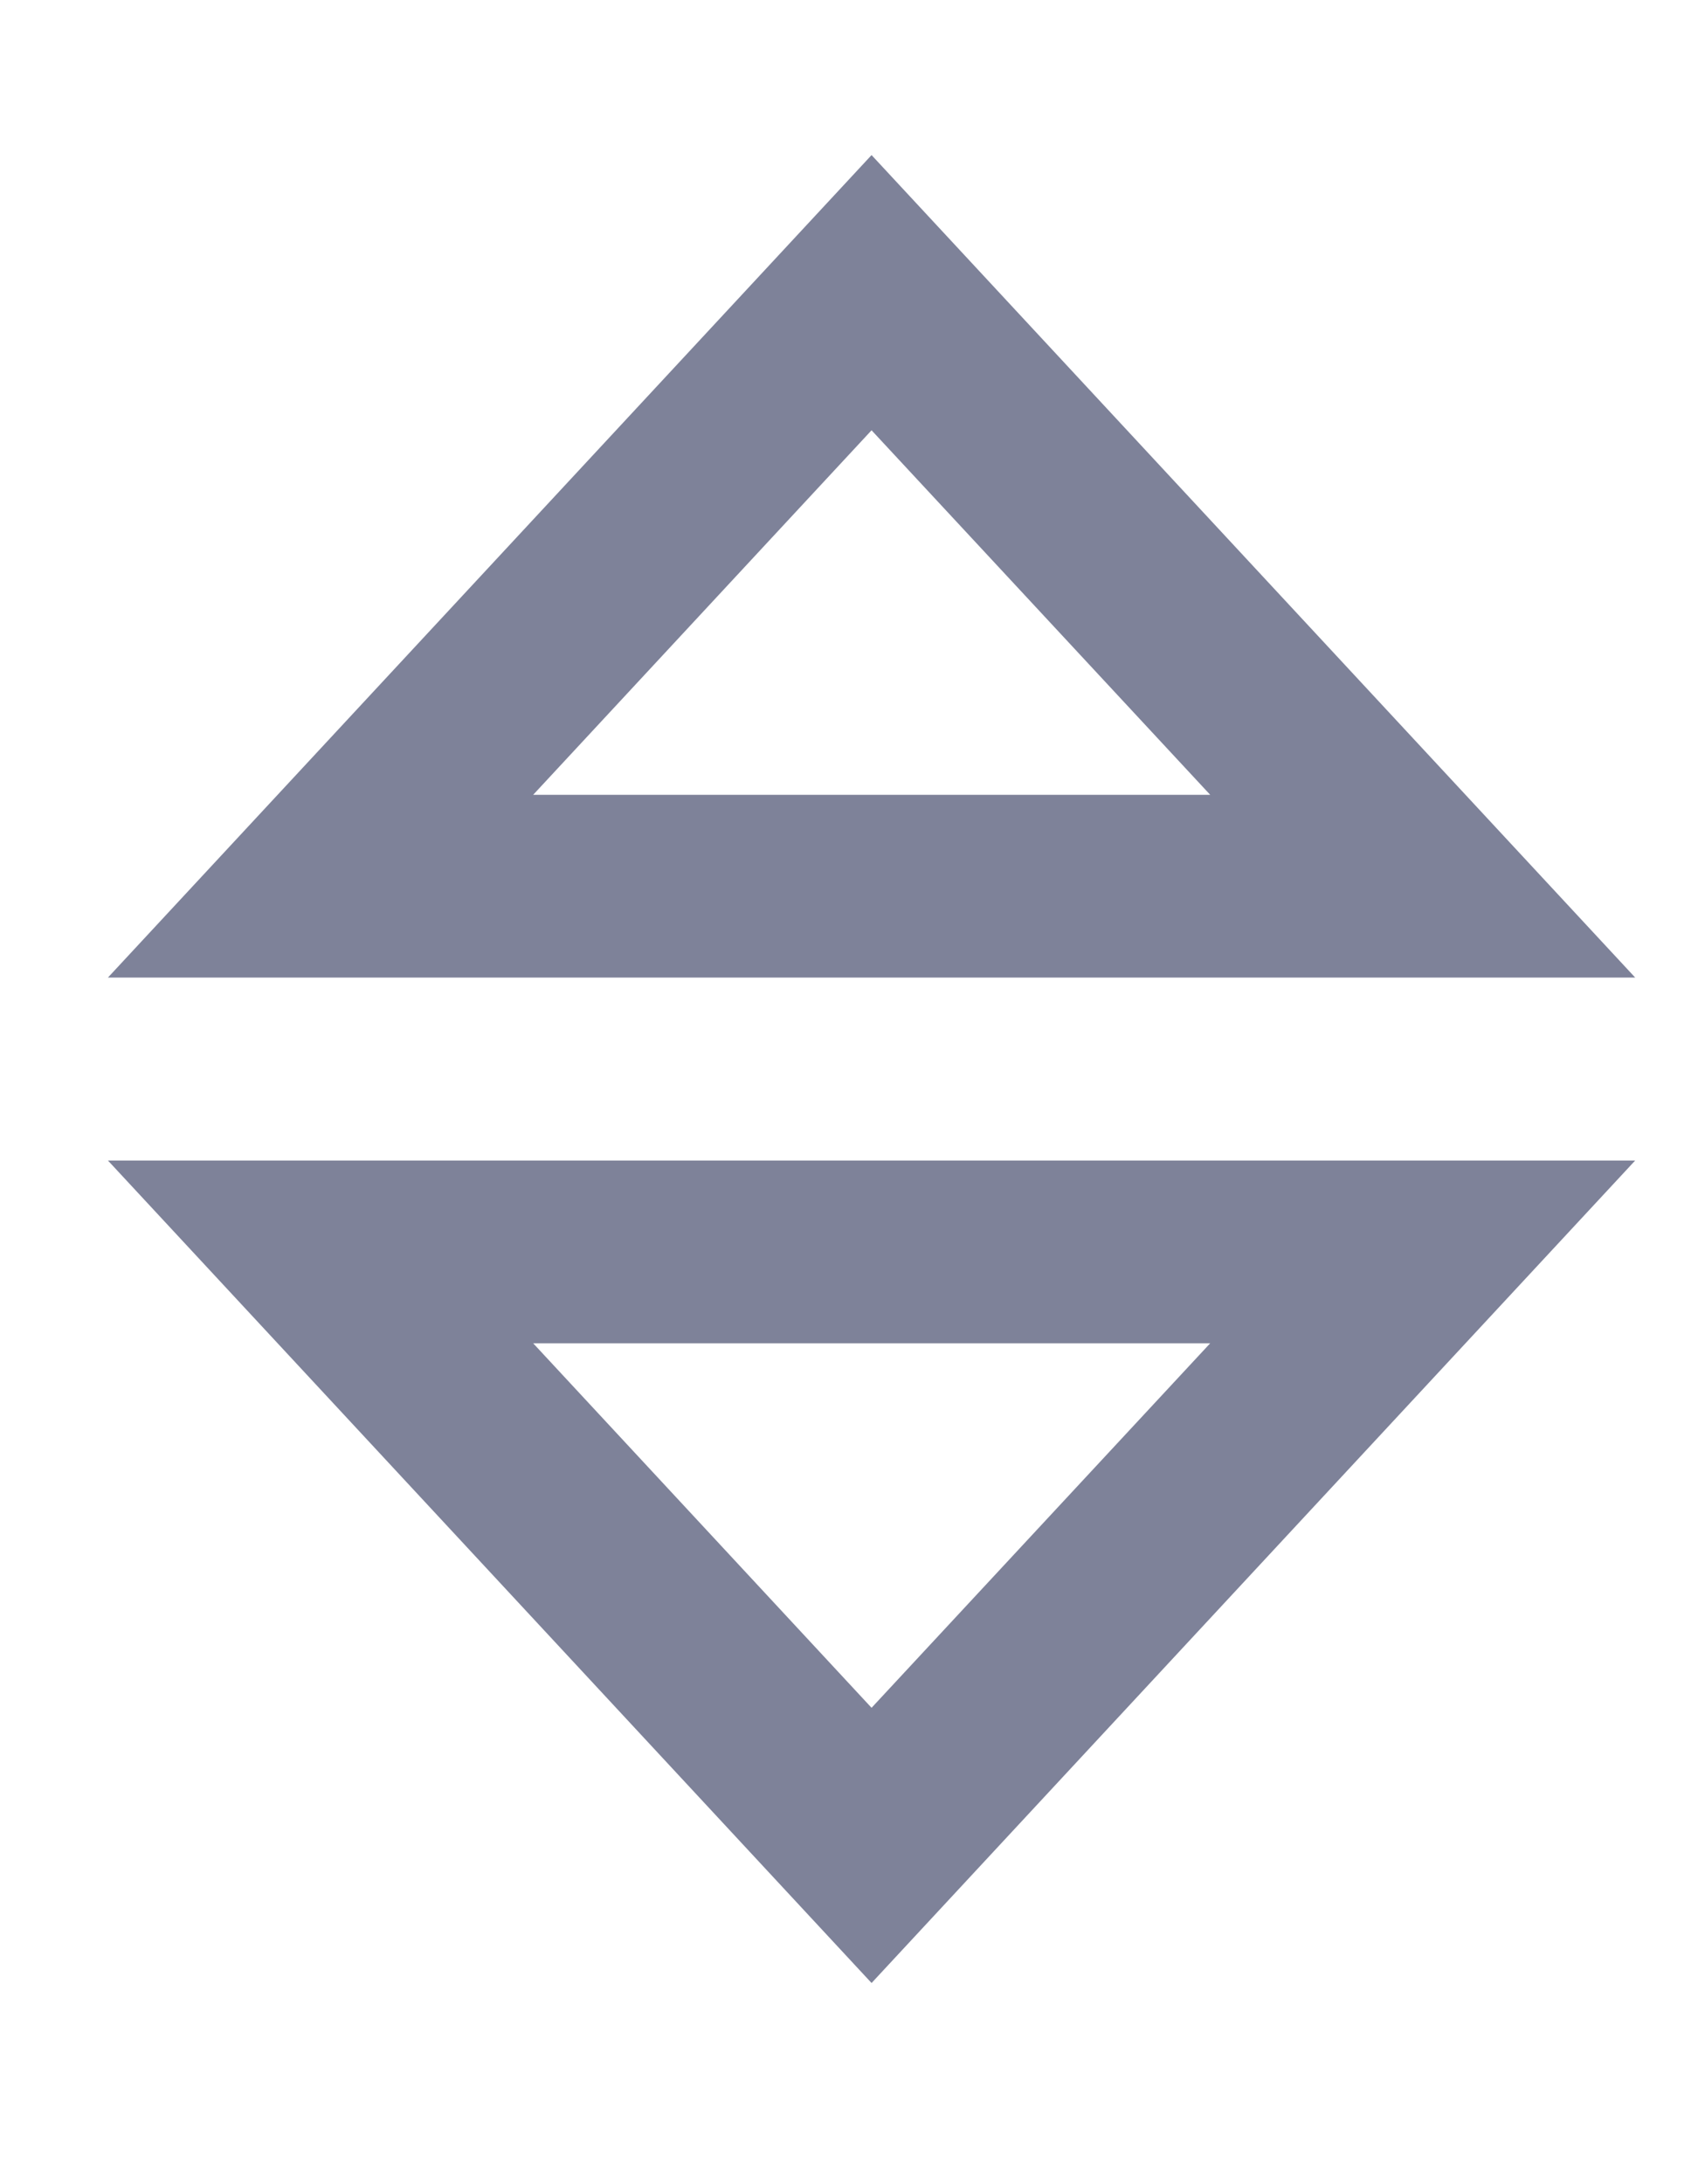<svg width="7" height="9" viewBox="0 0 7 9" fill="none" xmlns="http://www.w3.org/2000/svg">
	<path d="M3.593 0.639L6.741 4.028H0.445L3.593 0.639ZM2.198 3.275H4.989L3.593 1.773L2.198 3.275ZM0.445 4.782H6.741L3.593 8.171L0.445 4.782ZM3.593 7.037L4.989 5.535H2.198L3.593 7.037Z" fill="#7E8299" />
</svg>
